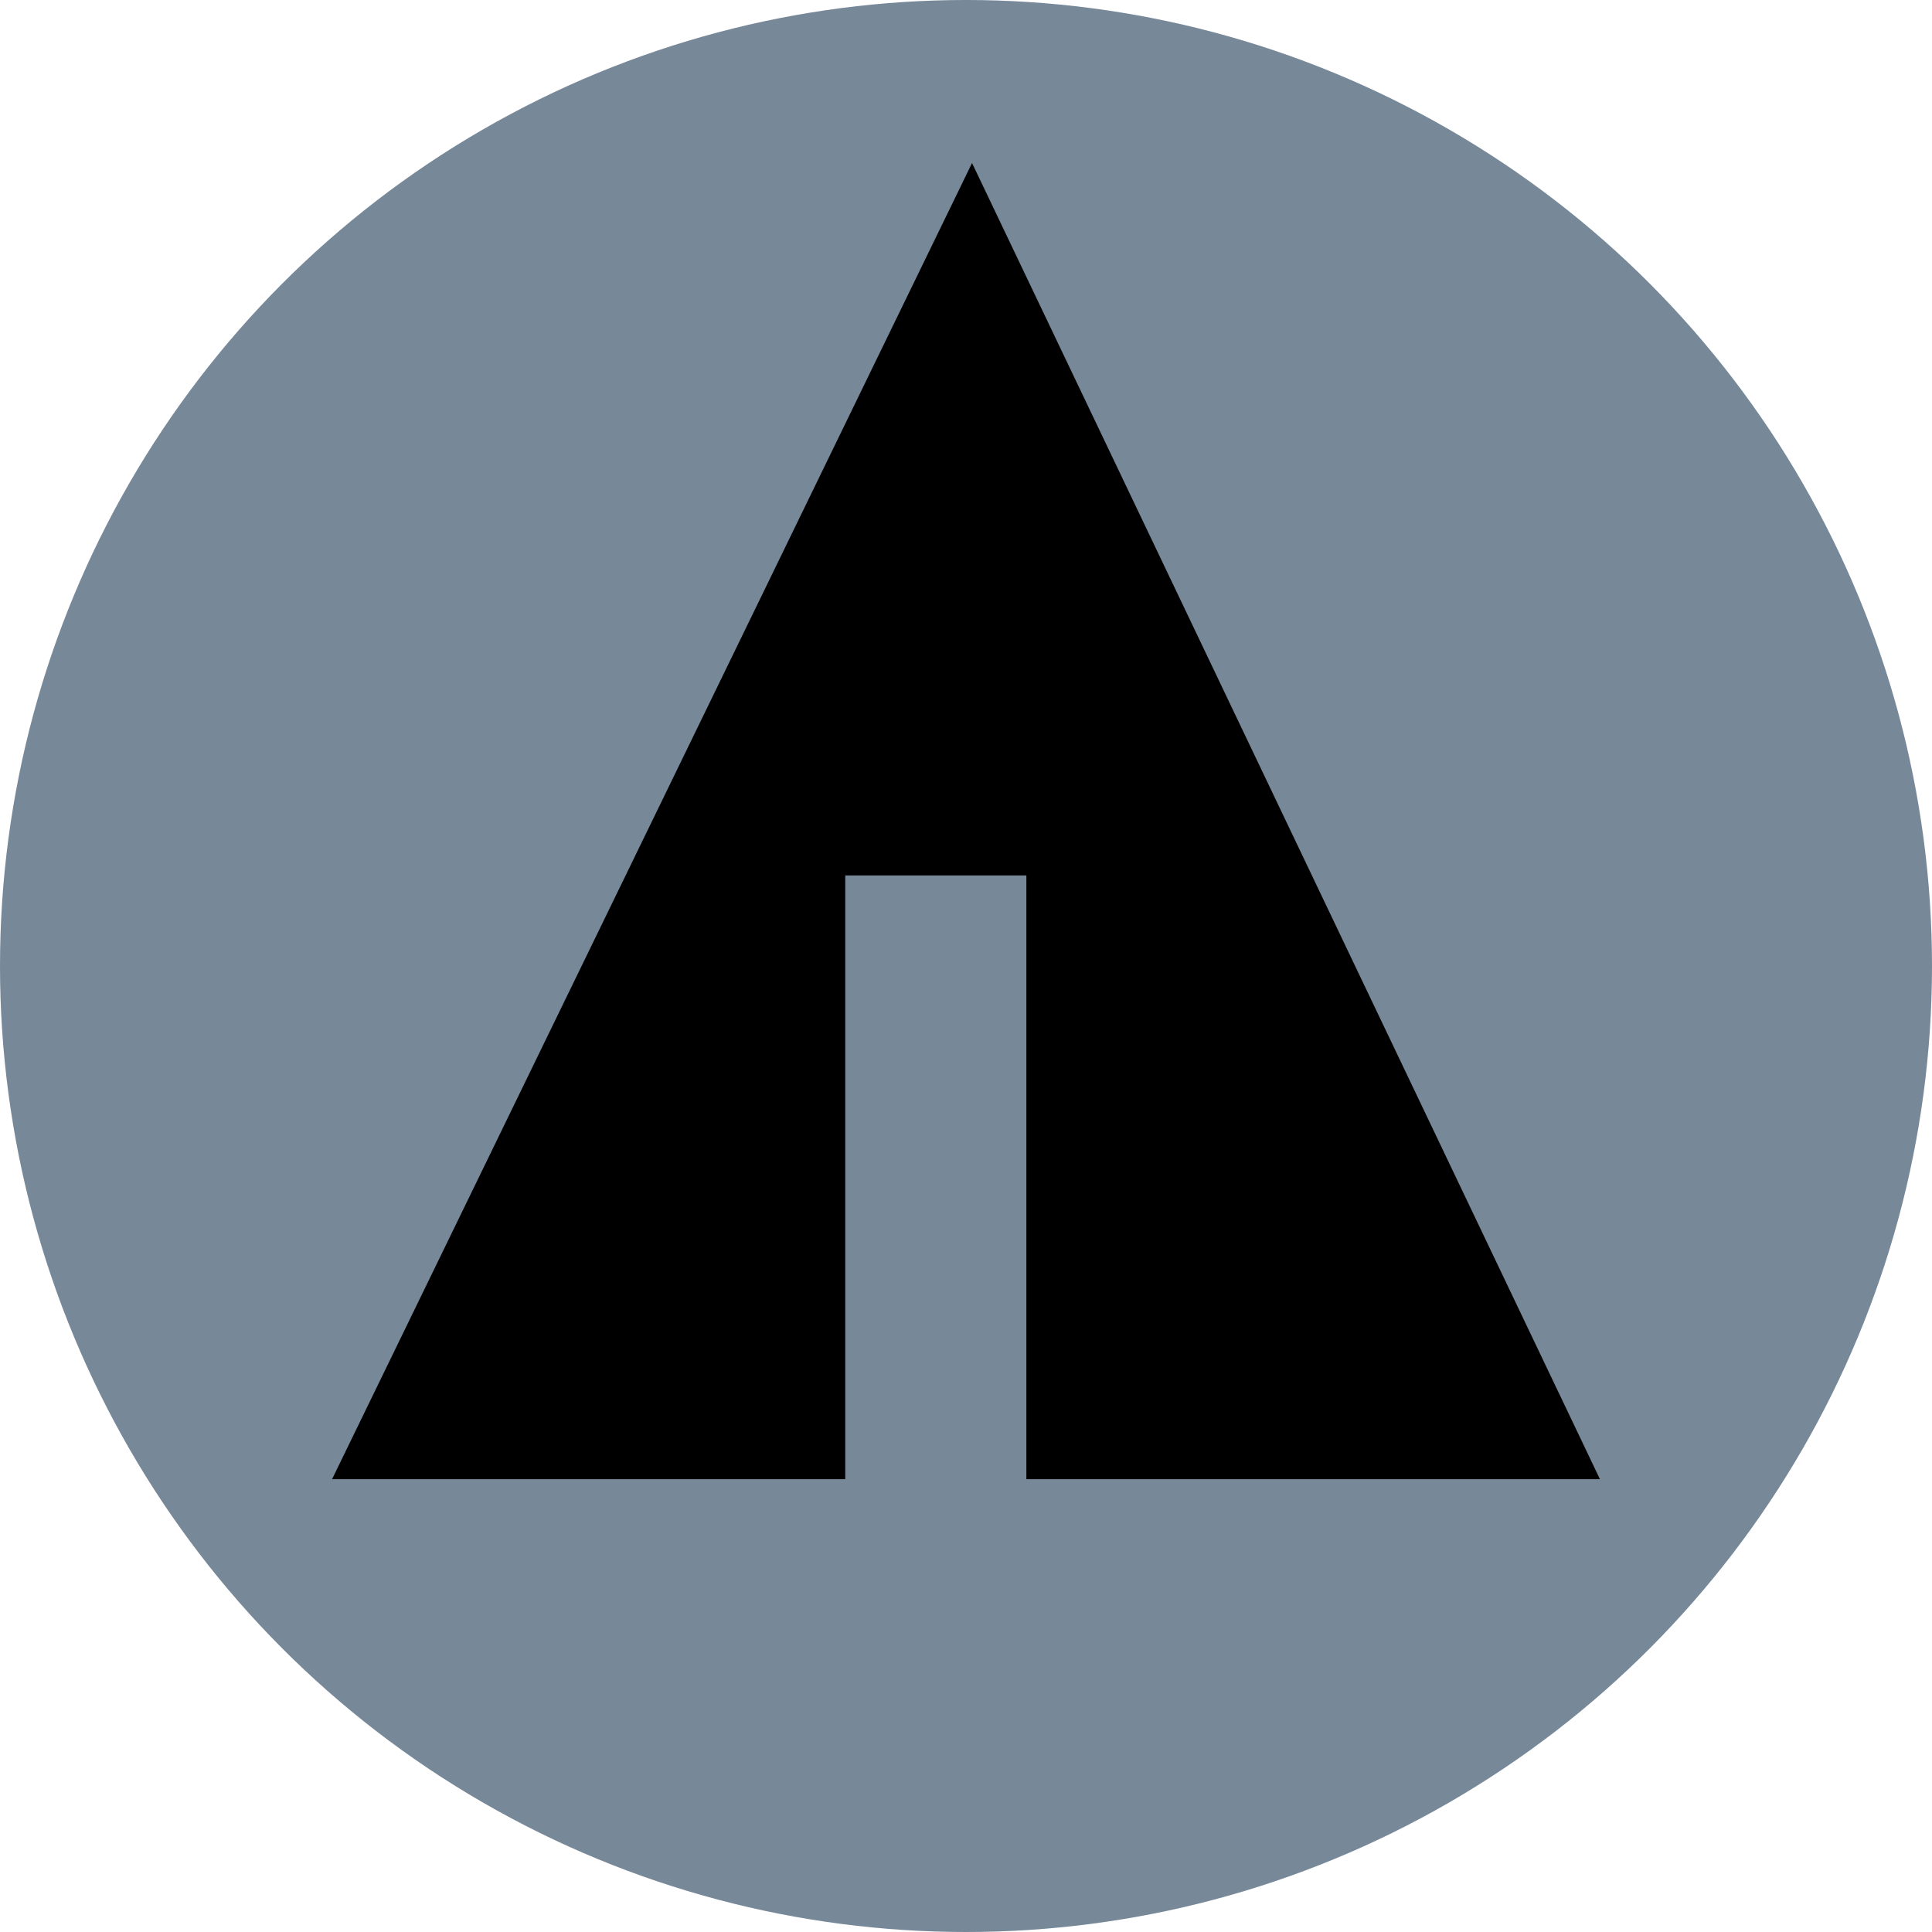 <svg xmlns="http://www.w3.org/2000/svg" width="32" height="32" viewBox="0 0 32 32" aria-labelledby="title">
    <title id="title">Forrst icon</title>
<circle fill="lightslategrey" cx="16" cy="16" r="16"/>
	<line stroke="lightslategrey" x1="11" y1="18.1" x2="15.1" y2="20.4"/>
    <line stroke="lightslategrey" x1="16.5" y1="18.2" x2="19.3" y2="15.7"/>
    <line stroke="lightslategrey" x1="16.5" y1="21" x2="21.2" y2="17.9"/>
	<polygon fill="black" points="5.5,24.5 14,24.5 14,14.5 17,14.5 17,24.5 26.5,24.5 16.1,2.7"/>
</svg>